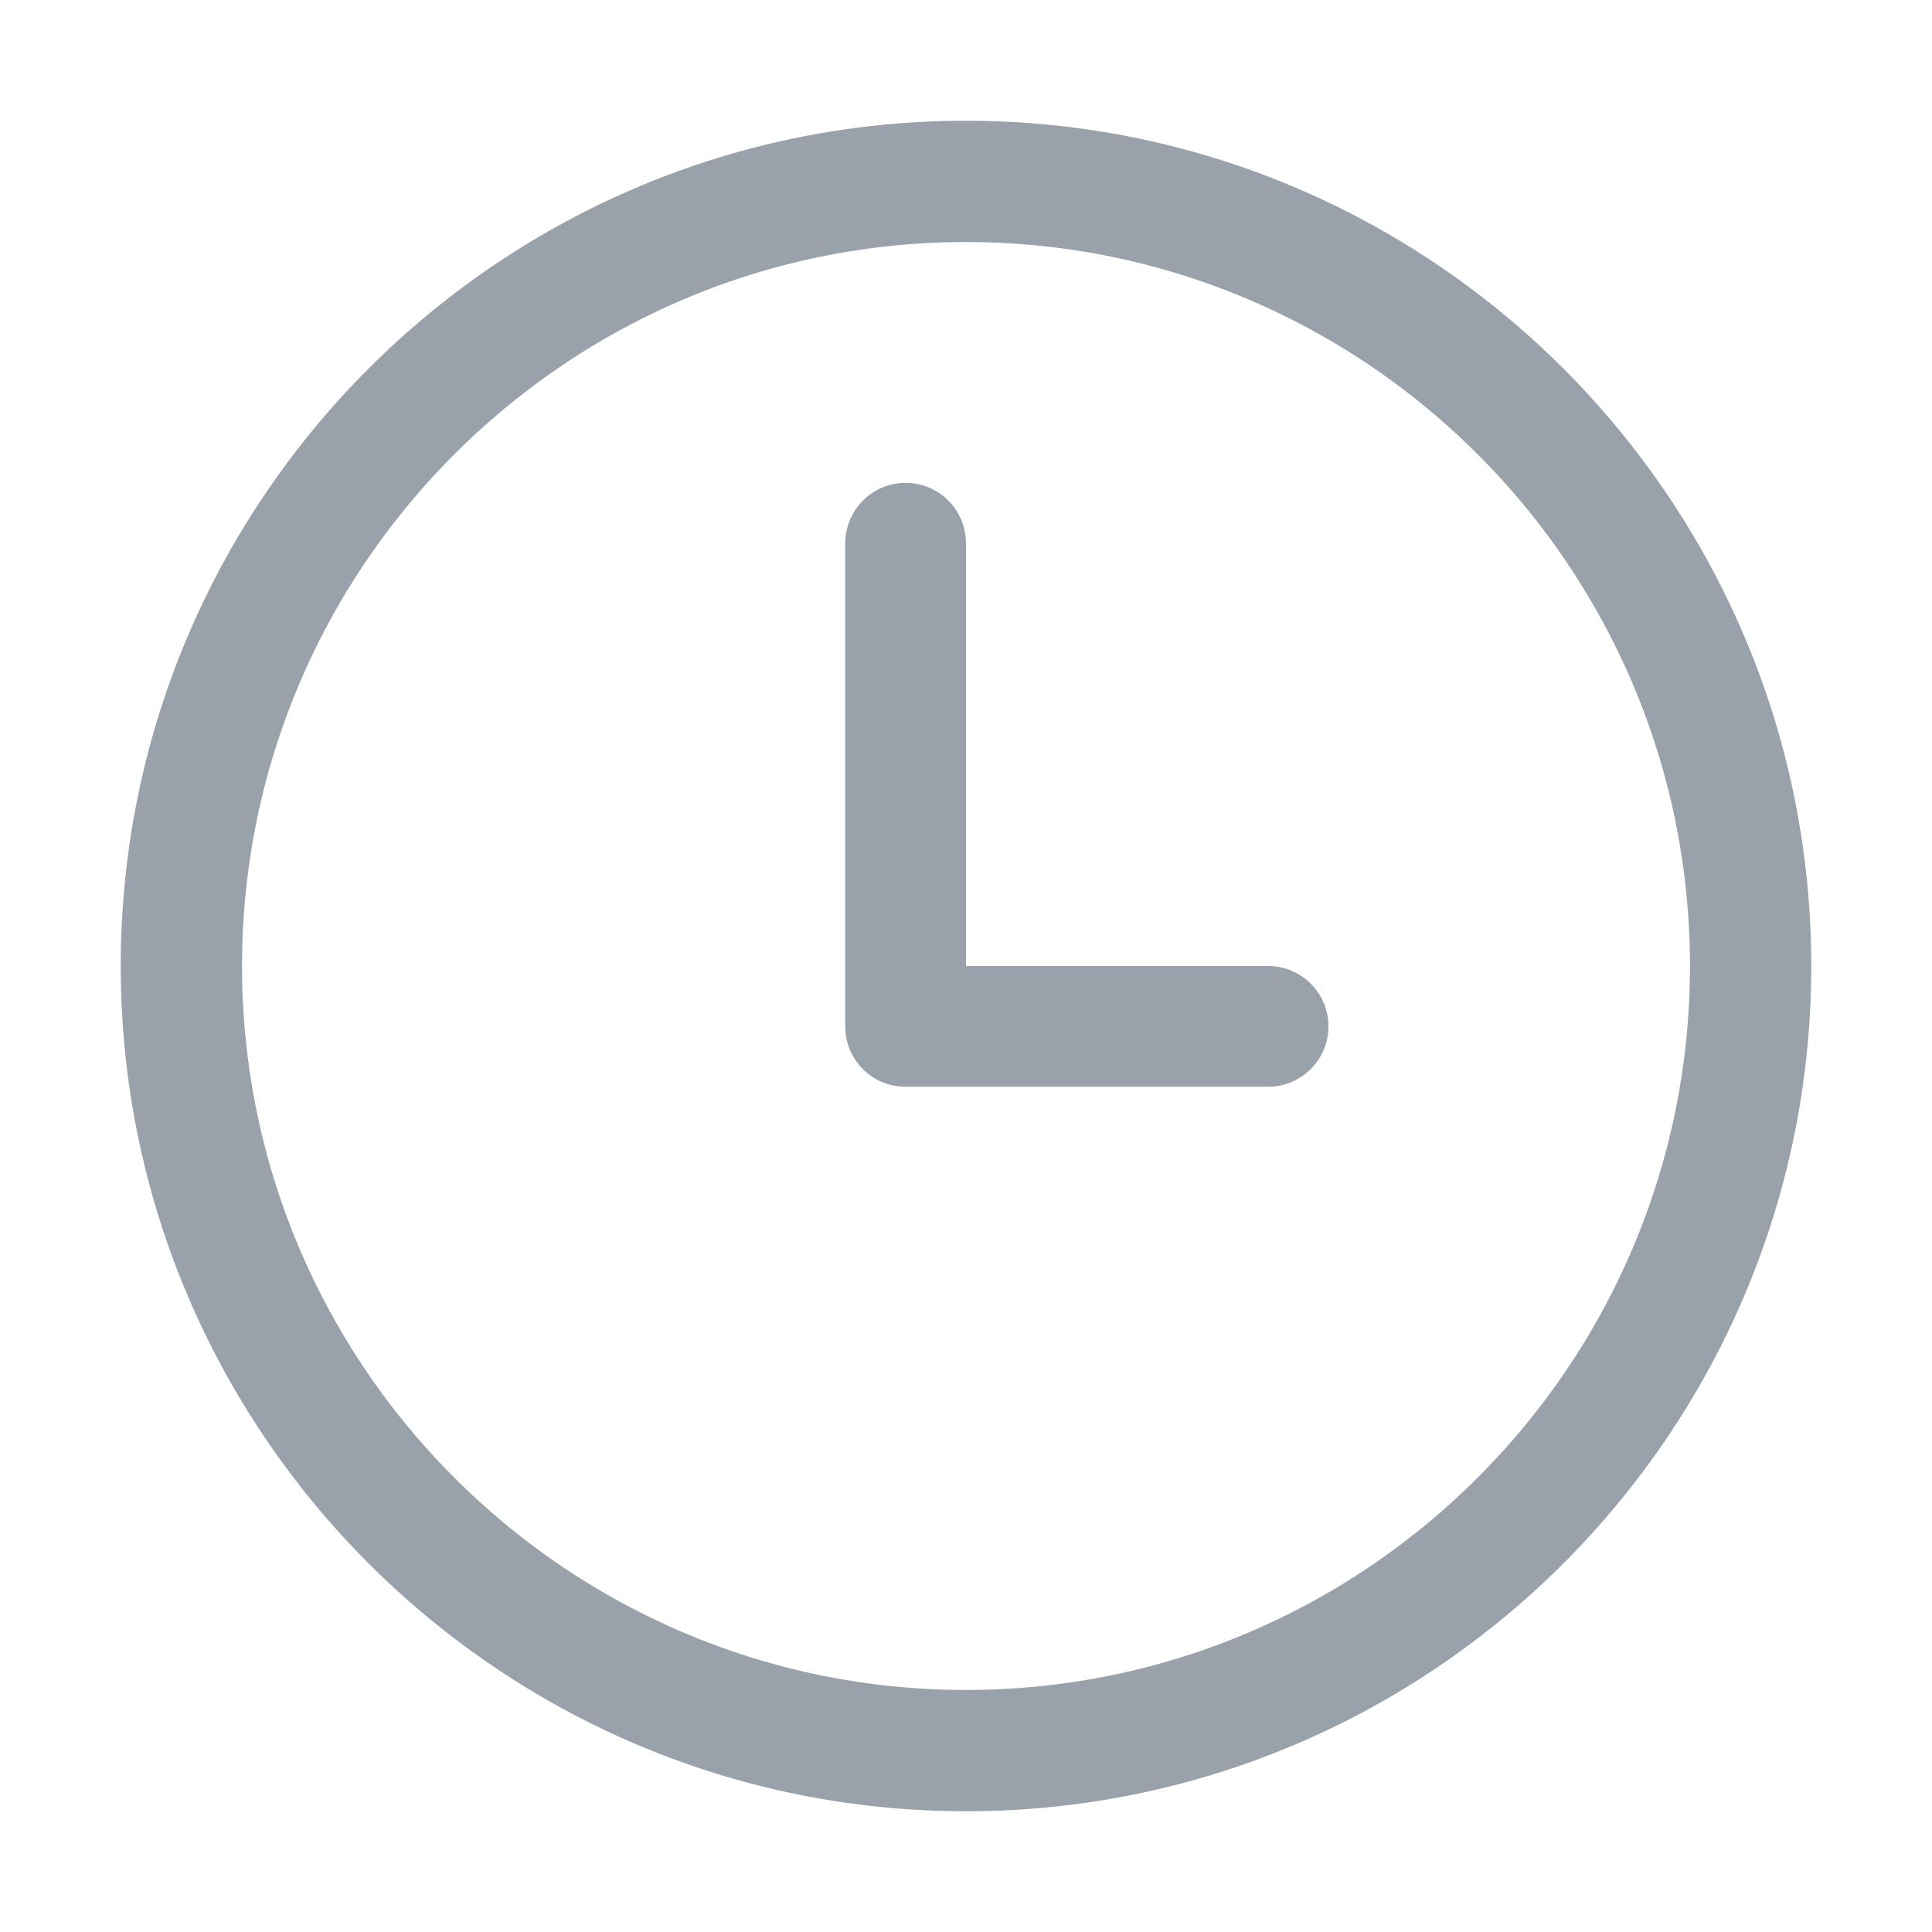 <?xml version="1.0" standalone="no"?><!DOCTYPE svg PUBLIC "-//W3C//DTD SVG 1.1//EN" "http://www.w3.org/Graphics/SVG/1.1/DTD/svg11.dtd"><svg t="1546514237626" class="icon" style="" viewBox="0 0 1024 1024" version="1.1" xmlns="http://www.w3.org/2000/svg" p-id="3218" xmlns:xlink="http://www.w3.org/1999/xlink" width="32" height="32"><defs><style type="text/css"></style></defs><path d="M512 64c-247.04 0-448 200.96-448 448s200.96 448 448 448 448-200.96 448-448-200.96-448-448-448z m0 831.713c-211.584 0-383.713-172.16-383.713-383.713 0-211.584 172.129-383.713 383.713-383.713 211.553 0 383.713 172.129 383.713 383.713 0 211.553-172.16 383.713-383.713 383.713zM671.969 512H512V288.067c0-17.766-14.239-32.128-32-32.128S448 270.336 448 288.067v255.933a31.908 31.908 0 0 0 32 32h191.969c17.756 0 32.128-14.239 32.128-32s-14.372-32-32.128-32z" fill="#99a2aa" p-id="3219"></path></svg>